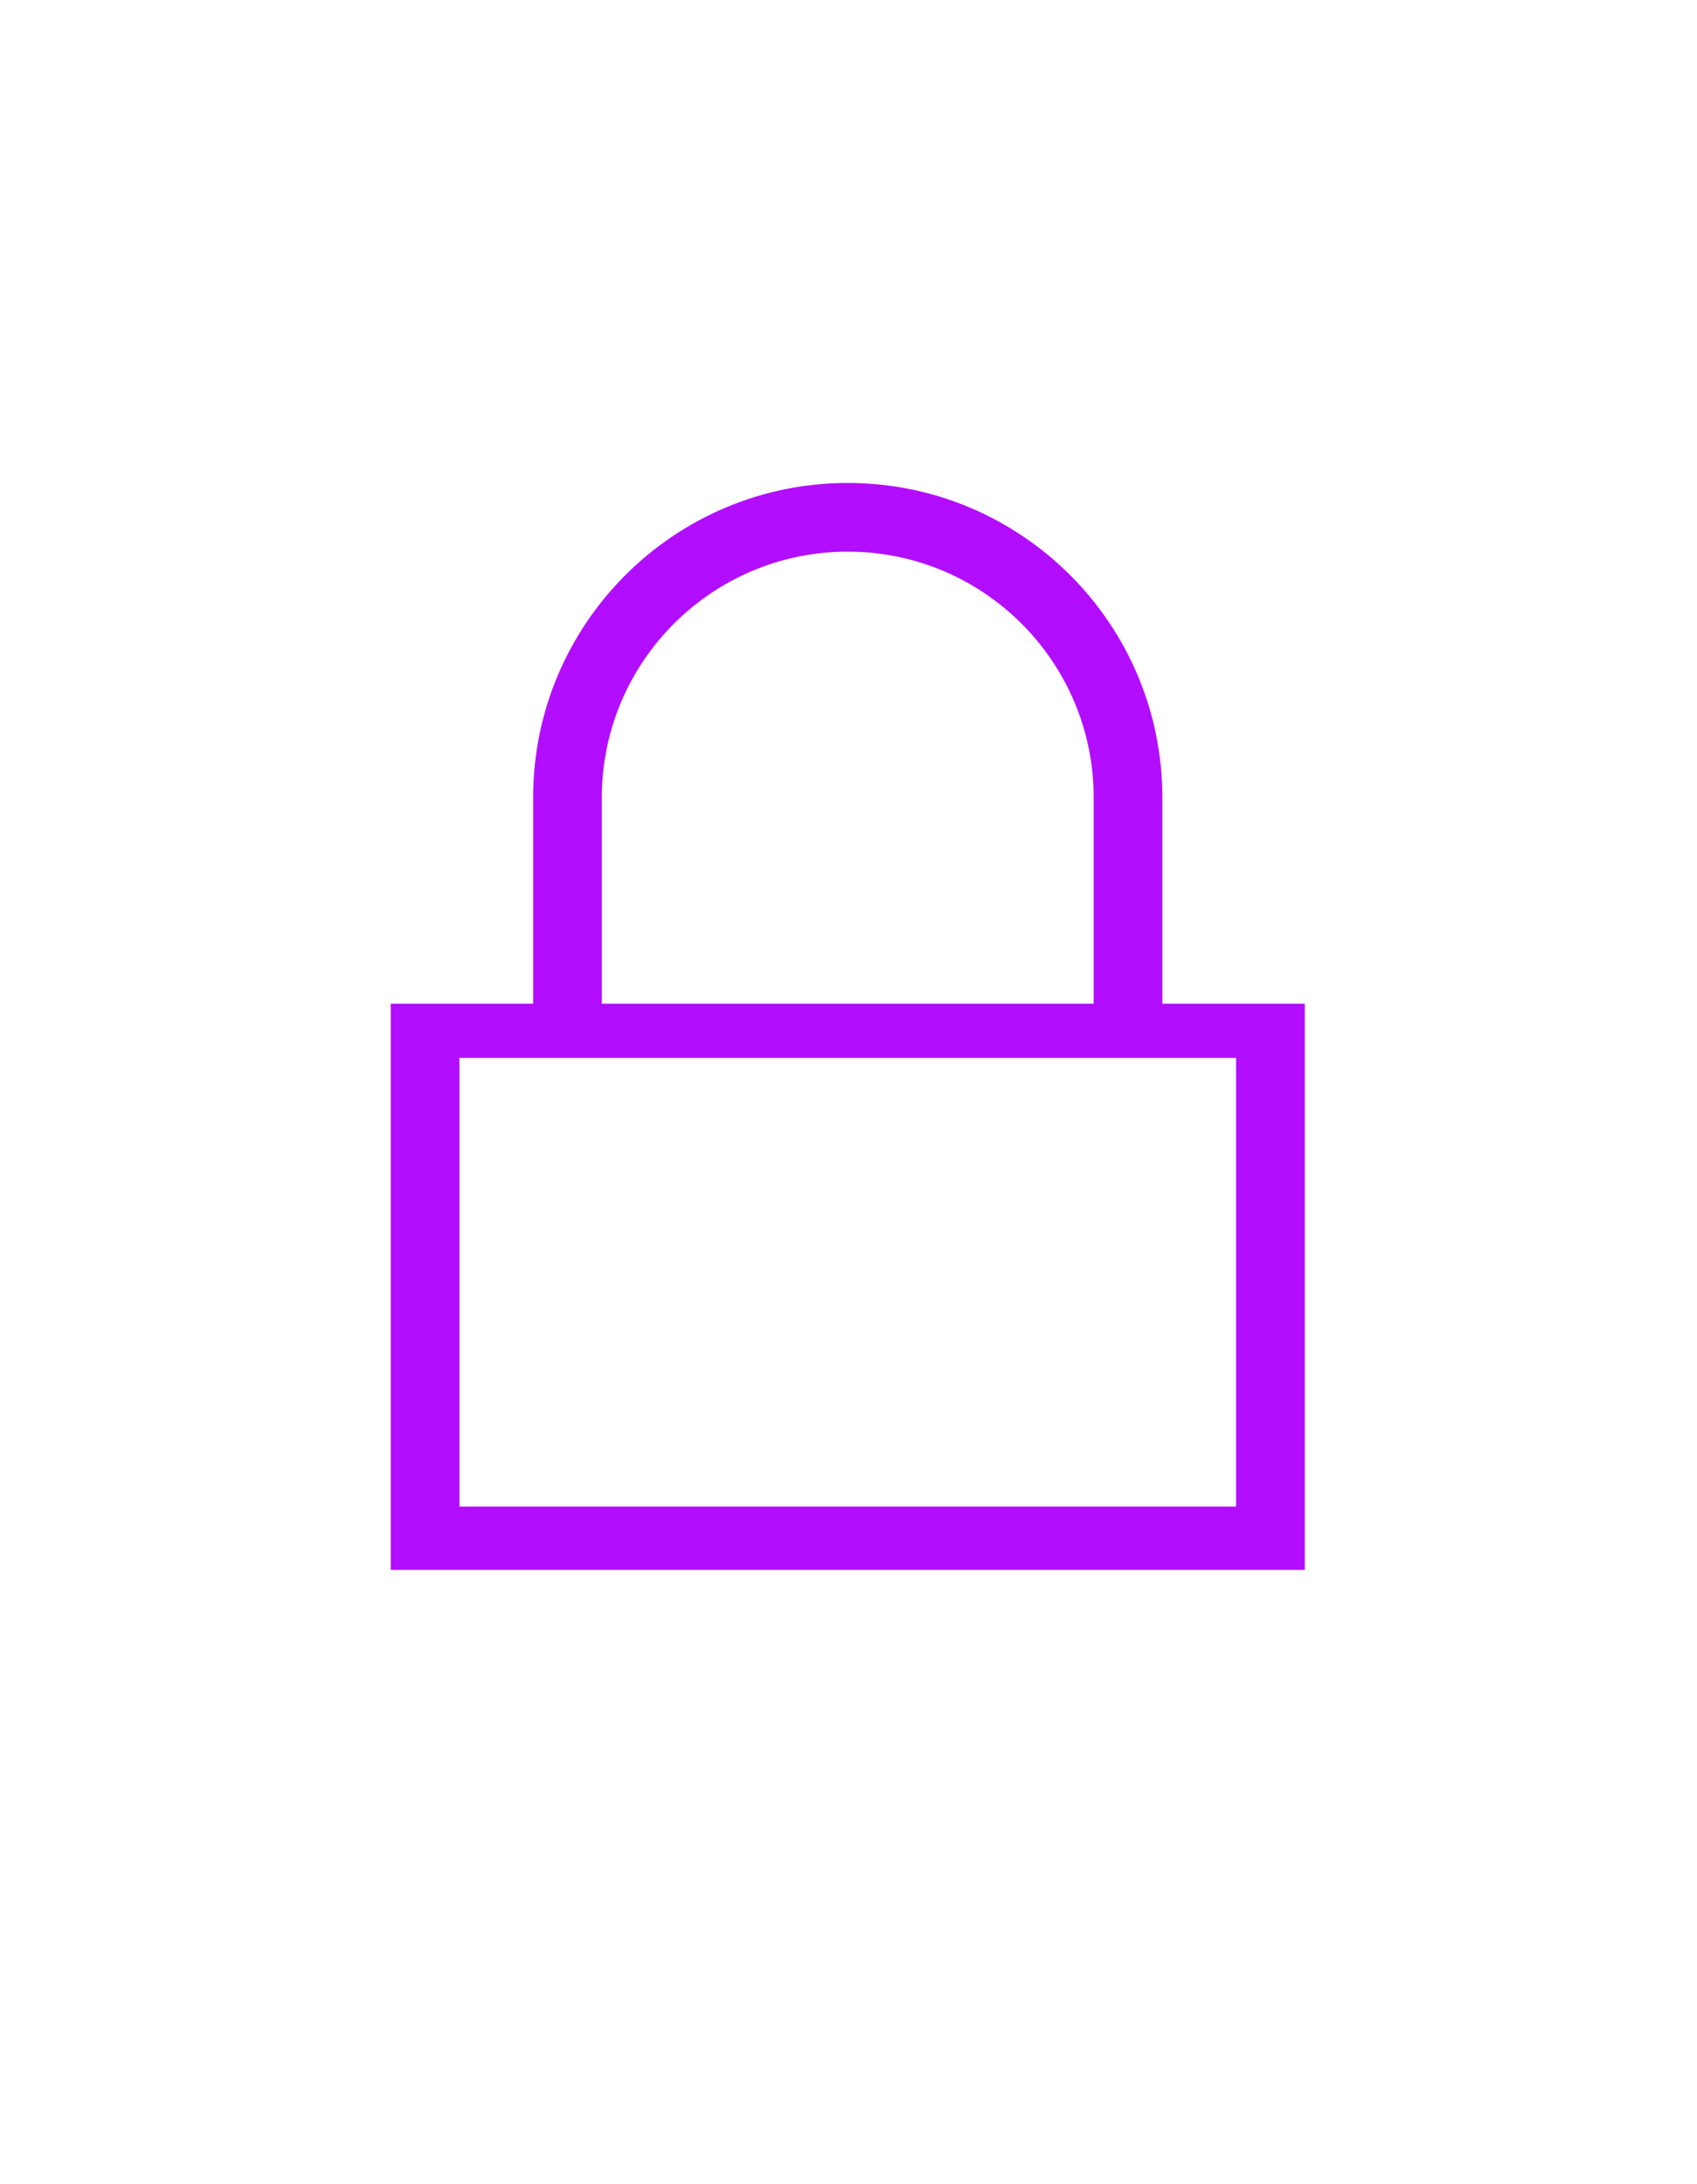 <?xml version="1.0" encoding="UTF-8" standalone="no"?><!DOCTYPE svg PUBLIC "-//W3C//DTD SVG 1.1//EN" "http://www.w3.org/Graphics/SVG/1.1/DTD/svg11.dtd"><svg width="100%" height="100%" viewBox="0 -1000 4004 5152" version="1.1" xmlns="http://www.w3.org/2000/svg" xmlns:xlink="http://www.w3.org/1999/xlink" xml:space="preserve" xmlns:serif="http://www.serif.com/" style="fill:#b20dff;fill-rule:evenodd;clip-rule:evenodd;stroke-linejoin:round;stroke-miterlimit:2;"><rect id="const_lock" x="0.23" y="0.739" width="4000" height="3125" style="fill:none;"/><path d="M1257.94,1367.78l-0,-486.114c-0,-409.684 332.611,-742.295 742.294,-742.295c409.684,0 742.295,332.611 742.295,742.295l-0,486.114l336.01,0l0,1335.74c0,0 -2156.61,0 -2156.61,0c-0,0 -0,-1335.74 -0,-1335.74l336.01,0Zm-173.973,127.979l-0,1058.49l1832.54,0l0,-1058.49l-1832.54,0Zm1496.53,-127.979l-0,-486.114c-0,-320.253 -260.005,-580.258 -580.258,-580.258c-320.252,0 -580.257,260.005 -580.257,580.258l-0,486.114l1160.52,0Z"/></svg>